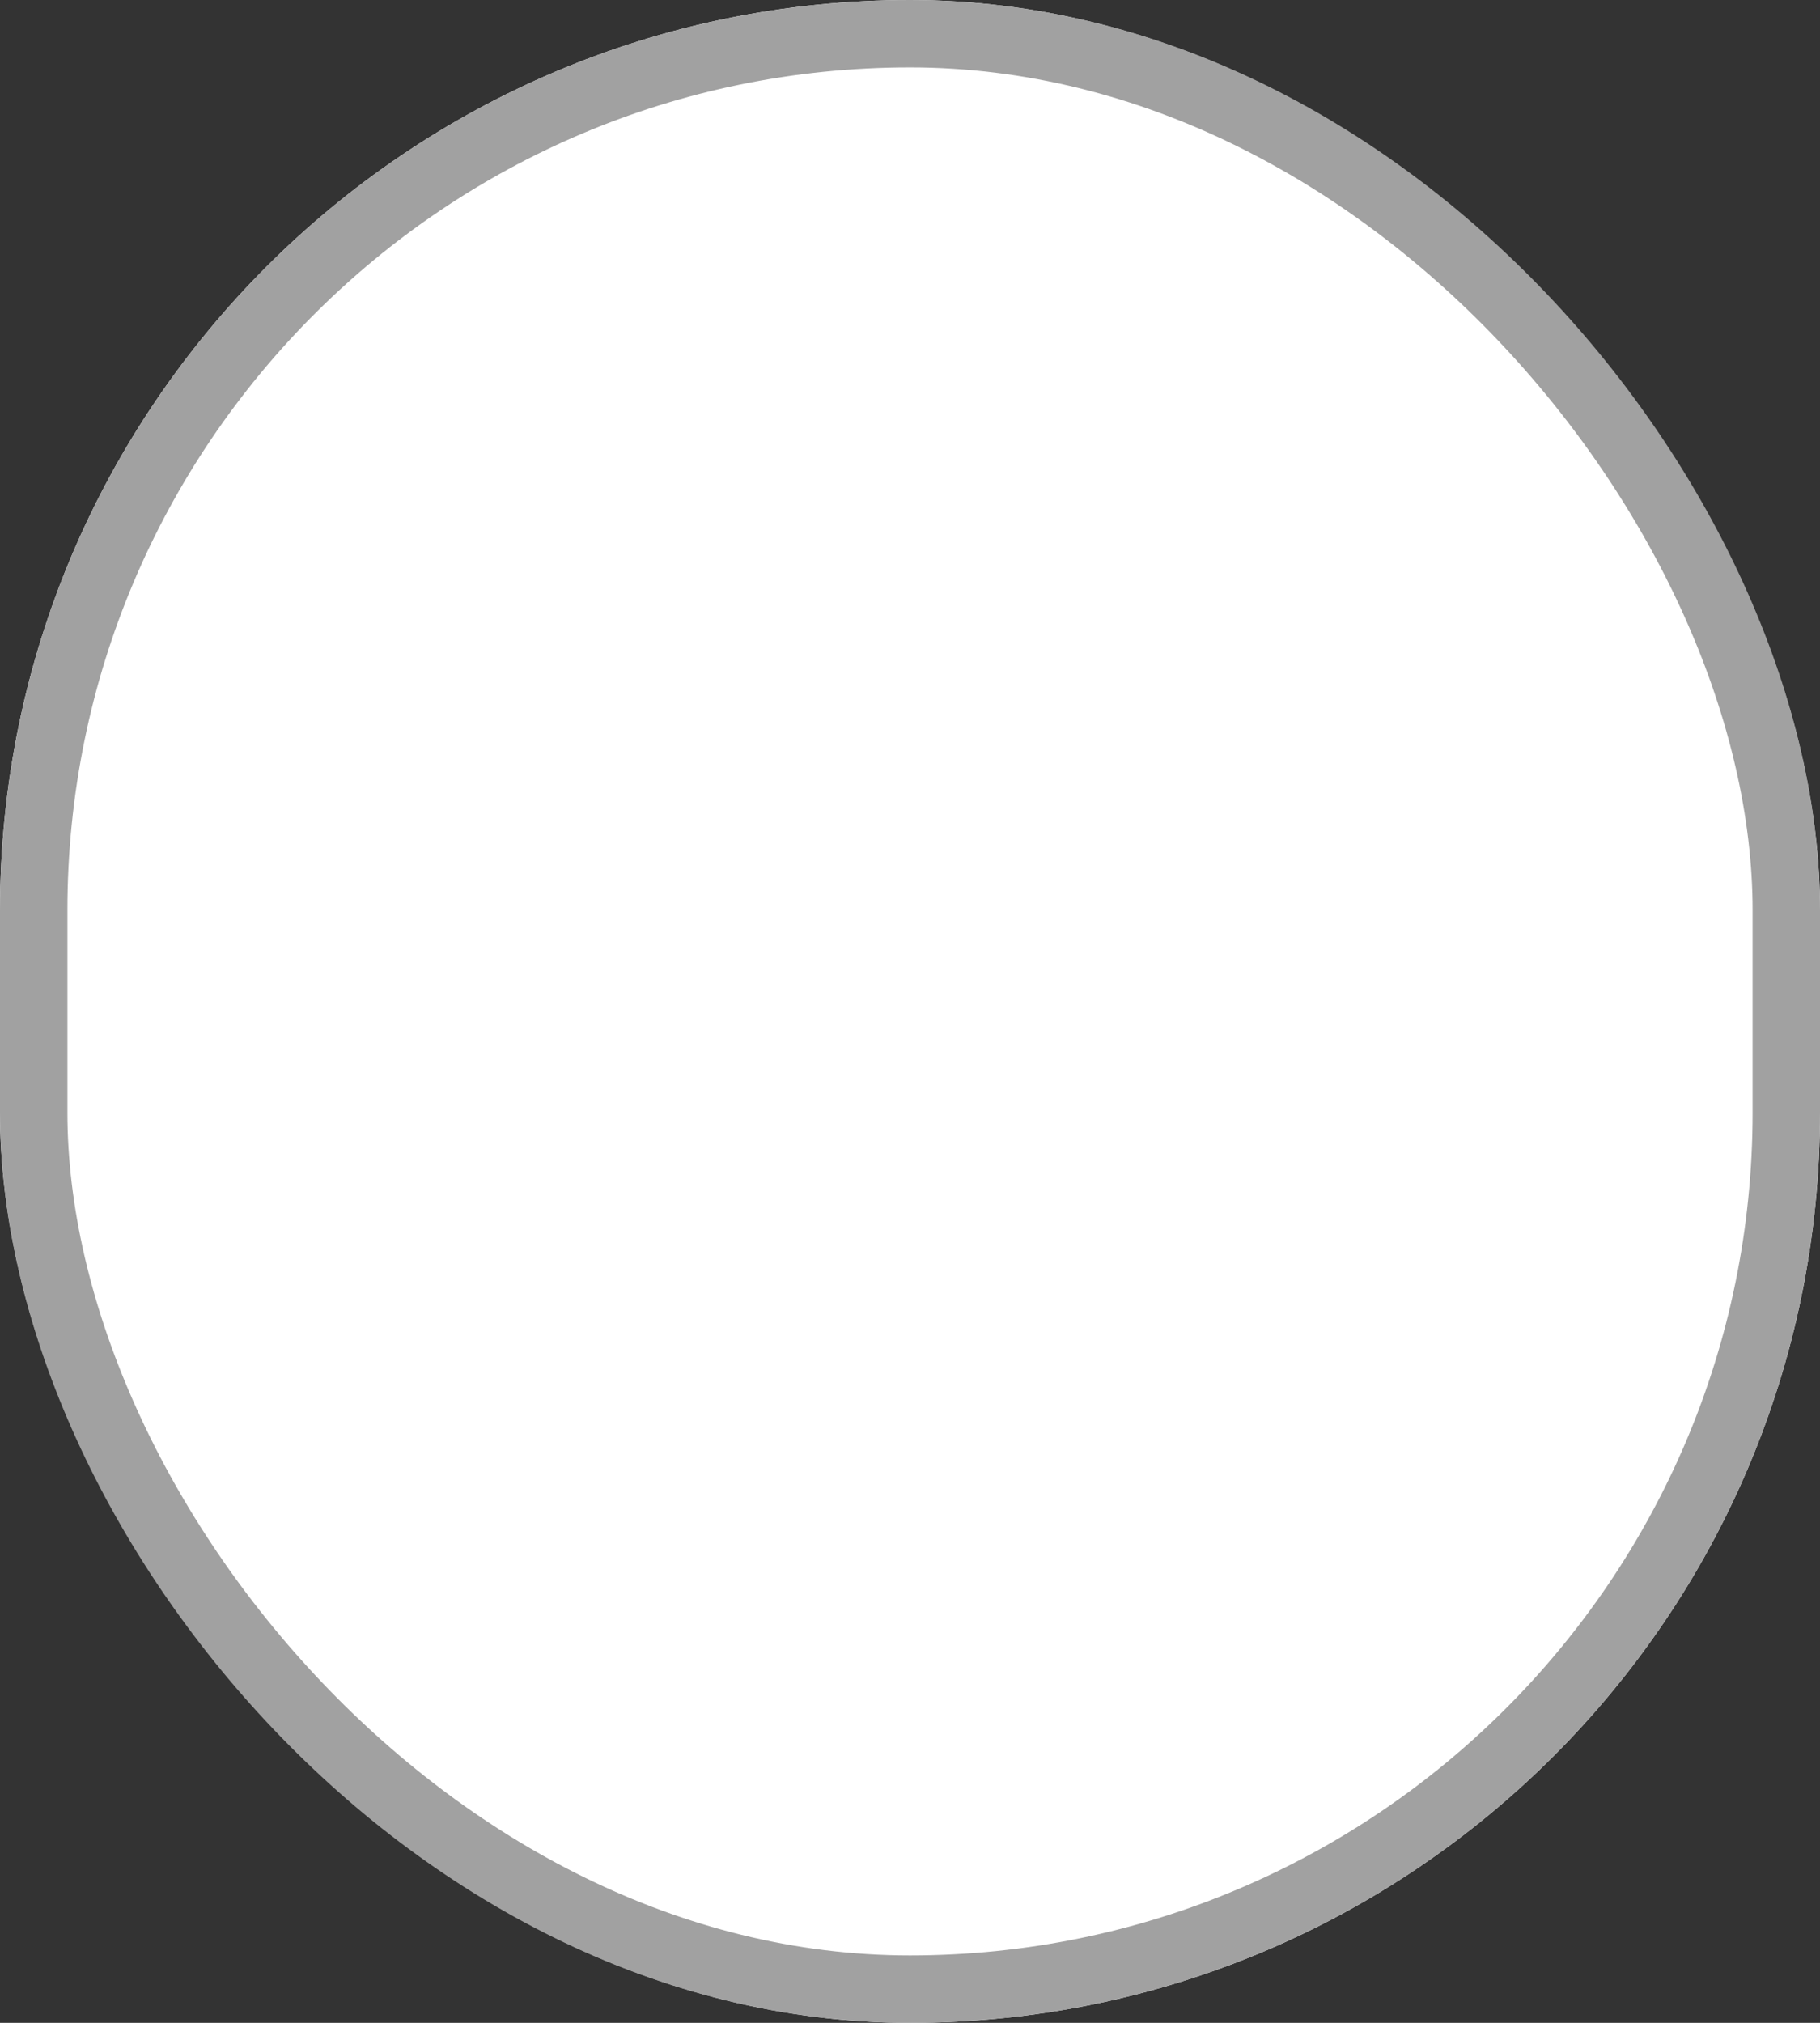 <svg xmlns="http://www.w3.org/2000/svg" width="54" height="60" viewBox="0 0 54 60">
  <rect x="0" y="0" width="54" height="60" fill="#333333" stroke="none"/>
  <defs>
    <style>
      .cls-1 {
        fill: #fff;
        stroke: #a1a1a1;
        stroke-linecap: round;
        stroke-linejoin: round;
        stroke-width: 2px;
      }

      .cls-2 {
        stroke: none;
      }

      .cls-3 {
        fill: none;
      }
    </style>
  </defs>
  <g id="chy" class="cls-1">
    <rect class="cls-2" width="54" height="60" rx="27"/>
    <rect class="cls-3" x="1" y="1" width="52" height="58" rx="26"/>
  </g>
</svg>
